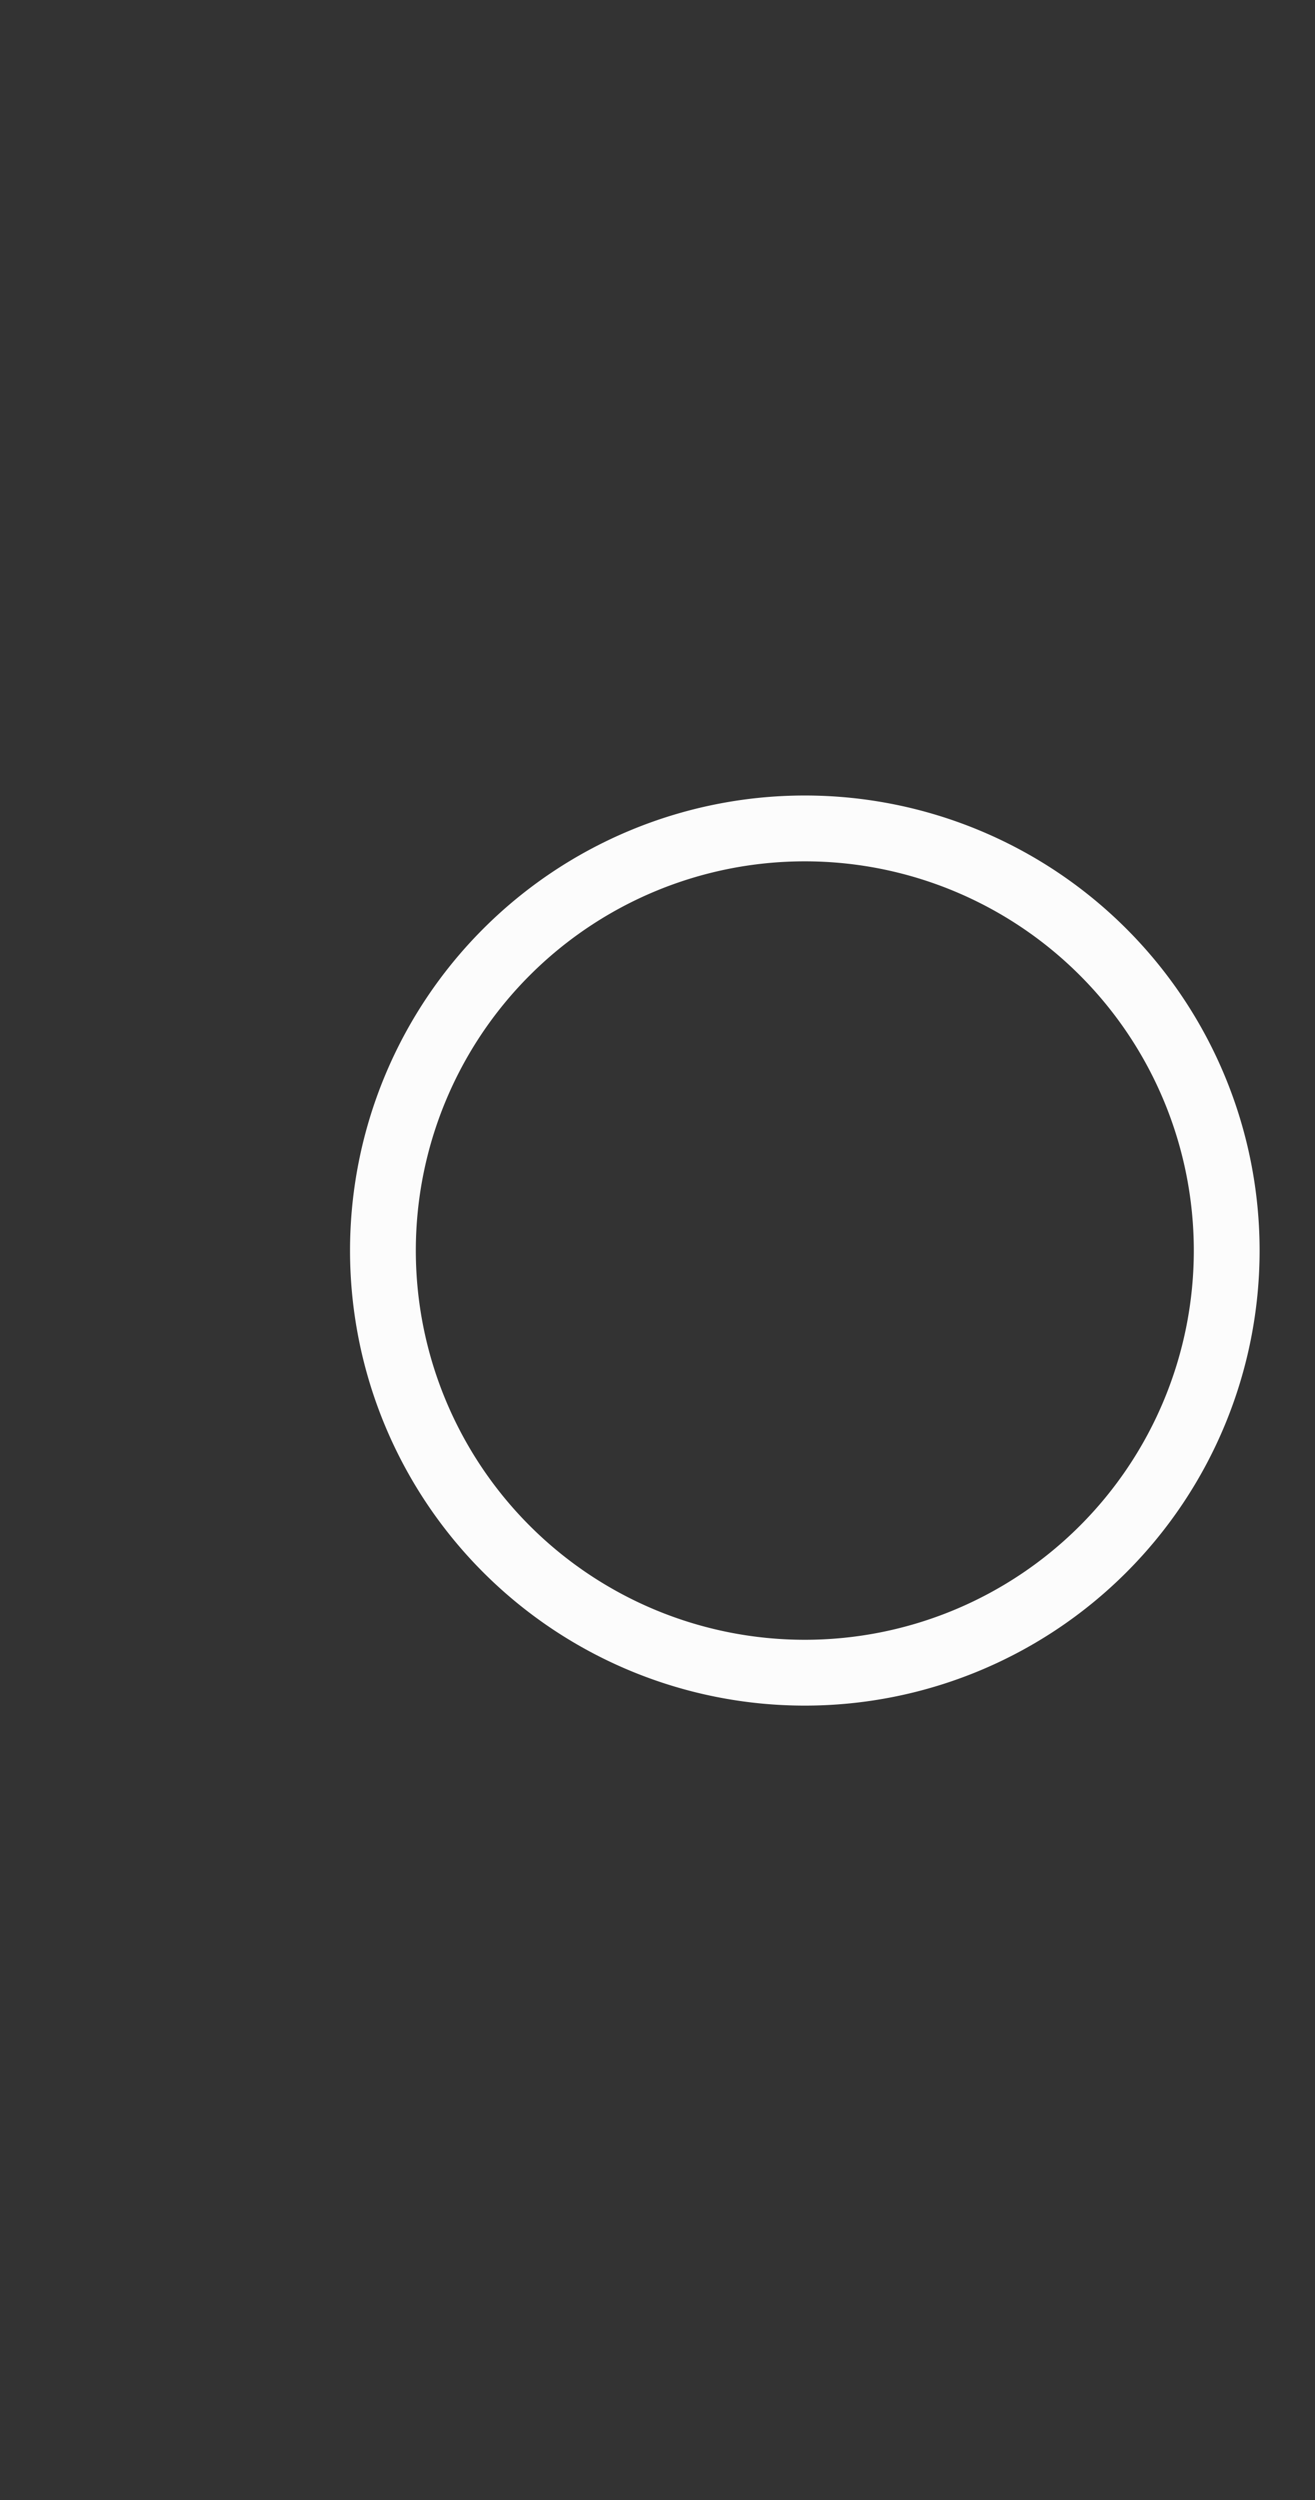 <svg xmlns="http://www.w3.org/2000/svg" xmlns:svg="http://www.w3.org/2000/svg" xmlns:xlink="http://www.w3.org/1999/xlink" id="svg2" width="10" height="19" version="1.1"><rect width="100%" height="100%" fill="#333333" stroke="none"/><defs id="defs4"><clipPath id="clipPath6"><rect id="rect8" width="10" height="19" x="20" y="1033.36" fill="#f0f" color="#000" opacity=".12"/></clipPath><radialGradient id="radialGradient3013" cx="9.631" cy="19.831" r="6.288" fx="9.631" fy="19.831" gradientUnits="userSpaceOnUse" xlink:href="#linearGradient3769"/><linearGradient id="linearGradient3769"><stop id="stop3771" offset="0" stop-color="#cacaca" stop-opacity="1"/><stop id="stop3773" offset="1" stop-color="#fdfdfd" stop-opacity="1"/></linearGradient><radialGradient id="radialGradient3015" cx="9.631" cy="19.831" r="6.288" fx="9.631" fy="19.831" gradientUnits="userSpaceOnUse" xlink:href="#linearGradient3791"/><linearGradient id="linearGradient3791"><stop id="stop3793" offset="0" stop-color="#fff" stop-opacity="1"/><stop id="stop3795" offset="1" stop-color="#d5d5d5" stop-opacity="1"/></linearGradient></defs><path id="path2999" fill="#000" fill-opacity="0" fill-rule="nonzero" stroke="#fcfcfc" stroke-dasharray="none" stroke-dashoffset="0" stroke-linecap="butt" stroke-linejoin="miter" stroke-miterlimit="4" stroke-opacity="1" stroke-width=".953" d="m 15.742,19.831 a 6.111,6.111 0 1 1 -12.222,0 6.111,6.111 0 1 1 12.222,0 z" color="#000" display="inline" enable-background="accumulate" overflow="visible" transform="matrix(0.525,0,0,0.525,1.064,-0.907)" visibility="visible" style="marker:none"/></svg>